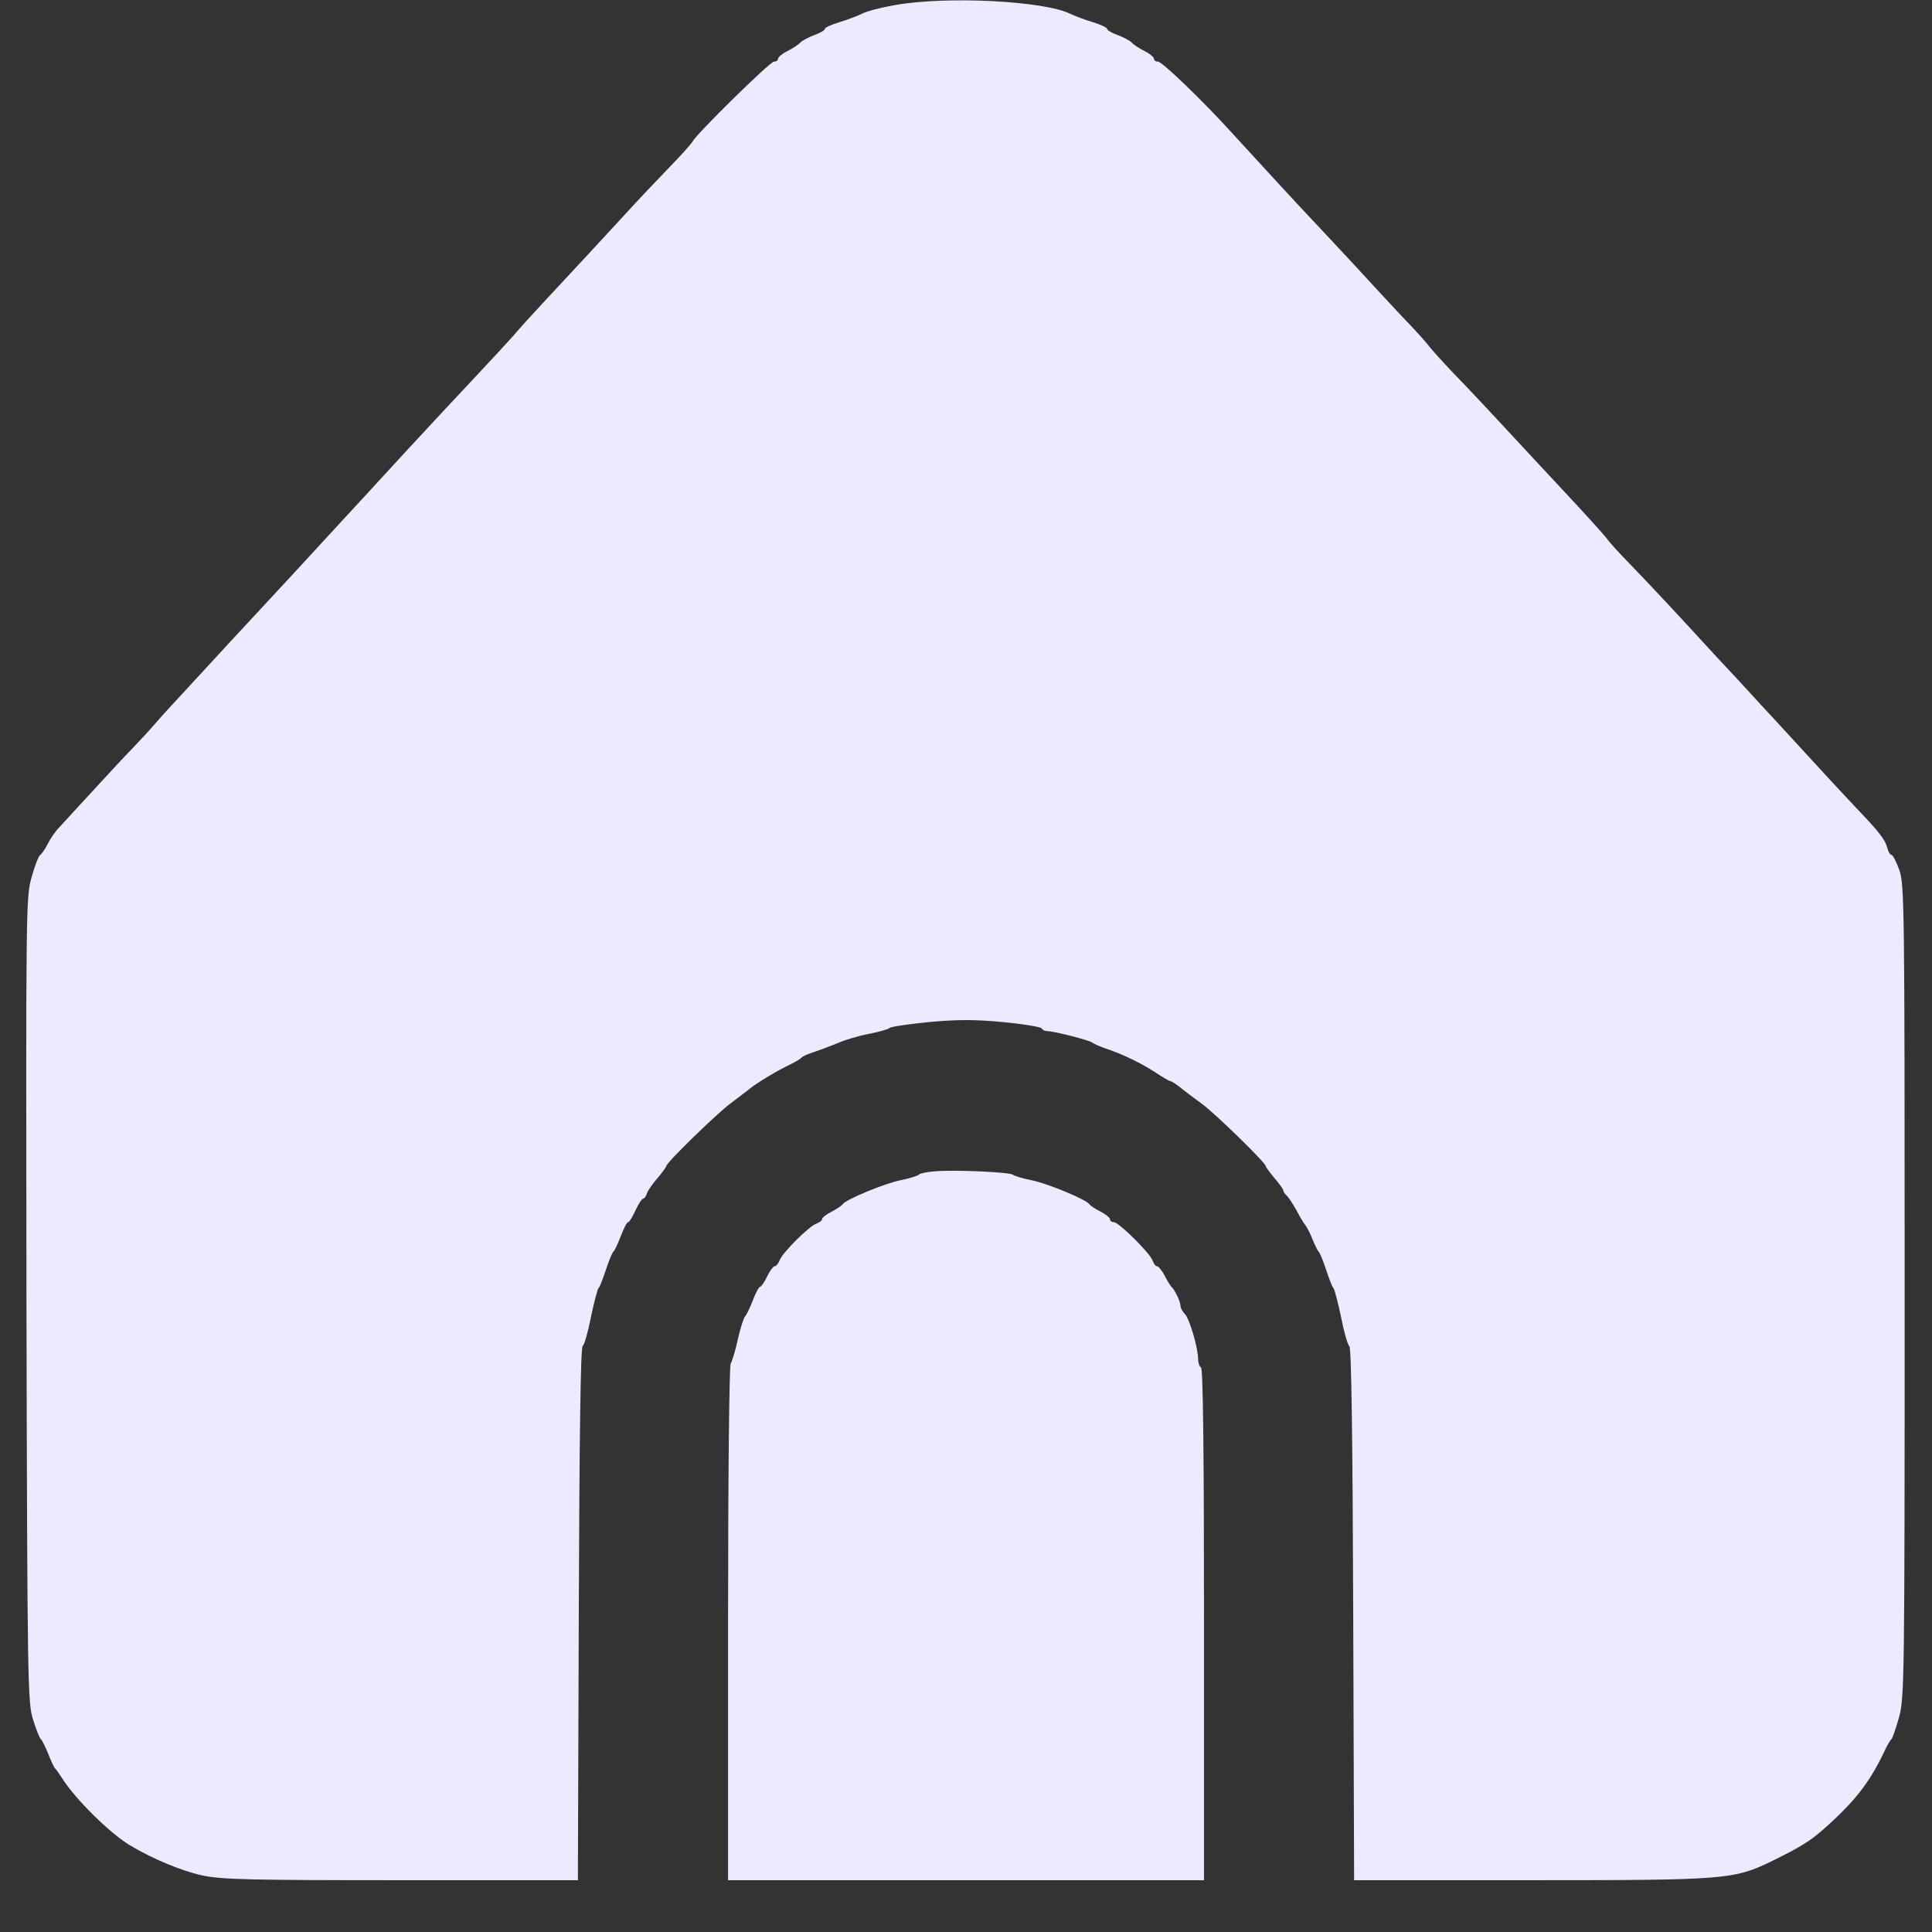 <svg width="26" height="26" viewBox="0 0 26 26" fill="none" xmlns="http://www.w3.org/2000/svg">
<rect x="0" y="0" width="26" height="26" fill="#333333" stroke="none"/>
<path d="M12.051 0.067C11.865 0.099 11.664 0.15 11.597 0.186C11.533 0.217 11.395 0.269 11.292 0.3C11.185 0.332 11.102 0.372 11.102 0.387C11.102 0.407 11.039 0.443 10.964 0.47C10.889 0.498 10.802 0.542 10.774 0.569C10.746 0.601 10.667 0.652 10.596 0.688C10.525 0.723 10.47 0.771 10.47 0.791C10.47 0.814 10.446 0.83 10.414 0.83C10.363 0.83 9.386 1.787 9.319 1.906C9.303 1.937 9.157 2.099 8.999 2.261C8.841 2.424 8.576 2.704 8.414 2.882C8.018 3.313 7.833 3.511 7.366 4.013C7.149 4.246 6.963 4.452 6.951 4.468C6.935 4.495 6.568 4.891 5.982 5.515C5.876 5.63 5.642 5.883 5.468 6.069C5.294 6.258 5.089 6.48 5.014 6.563C4.939 6.646 4.788 6.808 4.682 6.923C4.108 7.547 3.788 7.895 3.61 8.085C3.503 8.2 3.27 8.453 3.096 8.639C2.922 8.828 2.653 9.121 2.499 9.287C2.345 9.453 2.159 9.655 2.092 9.734C2.021 9.817 1.883 9.967 1.78 10.074C1.677 10.177 1.436 10.441 1.238 10.655C1.04 10.868 0.843 11.086 0.795 11.137C0.744 11.189 0.677 11.287 0.641 11.359C0.606 11.43 0.558 11.497 0.538 11.509C0.519 11.521 0.467 11.655 0.424 11.809C0.349 12.082 0.349 12.193 0.356 17.498C0.368 22.705 0.372 22.919 0.447 23.148C0.487 23.279 0.534 23.393 0.55 23.405C0.566 23.417 0.609 23.504 0.649 23.603C0.689 23.702 0.728 23.789 0.744 23.801C0.756 23.812 0.799 23.872 0.839 23.935C1.017 24.216 1.475 24.666 1.74 24.828C2.056 25.018 2.448 25.18 2.729 25.24C2.99 25.295 3.393 25.303 5.405 25.303H7.777L7.789 21.725C7.797 19.365 7.813 18.135 7.841 18.115C7.864 18.099 7.912 17.93 7.951 17.732C7.991 17.538 8.038 17.36 8.054 17.336C8.074 17.317 8.117 17.198 8.157 17.079C8.196 16.961 8.24 16.854 8.256 16.842C8.272 16.83 8.315 16.739 8.355 16.633C8.394 16.53 8.438 16.447 8.453 16.447C8.469 16.447 8.513 16.376 8.552 16.289C8.592 16.202 8.639 16.131 8.655 16.131C8.671 16.131 8.695 16.099 8.706 16.059C8.718 16.024 8.782 15.929 8.849 15.854C8.912 15.779 8.967 15.704 8.967 15.692C8.967 15.648 9.628 15.004 9.821 14.857C9.928 14.774 10.051 14.684 10.094 14.648C10.205 14.561 10.462 14.407 10.628 14.328C10.703 14.292 10.774 14.249 10.786 14.233C10.798 14.217 10.877 14.181 10.964 14.154C11.051 14.126 11.193 14.071 11.28 14.035C11.367 13.996 11.553 13.94 11.695 13.913C11.838 13.885 11.96 13.849 11.972 13.834C11.984 13.818 12.221 13.782 12.498 13.755C12.885 13.719 13.115 13.719 13.502 13.755C13.783 13.782 14.016 13.822 14.02 13.841C14.028 13.861 14.063 13.877 14.099 13.877C14.19 13.877 14.676 14.004 14.7 14.031C14.712 14.043 14.791 14.079 14.878 14.11C15.107 14.185 15.368 14.312 15.558 14.438C15.649 14.498 15.736 14.549 15.748 14.549C15.764 14.549 15.827 14.589 15.886 14.636C15.949 14.688 16.08 14.786 16.183 14.861C16.364 14.996 17.033 15.648 17.033 15.692C17.033 15.704 17.088 15.779 17.151 15.854C17.215 15.929 17.27 16.004 17.27 16.02C17.27 16.036 17.294 16.071 17.325 16.099C17.353 16.131 17.408 16.218 17.448 16.289C17.487 16.364 17.539 16.455 17.566 16.486C17.59 16.518 17.638 16.609 17.665 16.684C17.697 16.759 17.732 16.83 17.744 16.842C17.76 16.854 17.804 16.961 17.843 17.079C17.883 17.198 17.926 17.317 17.946 17.336C17.962 17.36 18.009 17.538 18.049 17.732C18.088 17.93 18.136 18.099 18.159 18.115C18.187 18.135 18.203 19.365 18.211 21.725L18.223 25.303H20.595C23.236 25.303 23.335 25.295 23.853 25.042C24.216 24.864 24.359 24.777 24.533 24.623C24.956 24.251 25.153 23.994 25.343 23.603C25.387 23.504 25.438 23.417 25.454 23.405C25.47 23.393 25.513 23.259 25.557 23.109C25.628 22.844 25.632 22.622 25.632 17.376C25.632 12.189 25.628 11.908 25.561 11.71C25.521 11.6 25.474 11.505 25.454 11.505C25.438 11.505 25.41 11.461 25.398 11.41C25.371 11.303 25.292 11.197 24.979 10.872C24.786 10.667 24.576 10.441 23.888 9.69C23.781 9.576 23.631 9.413 23.556 9.33C23.481 9.247 23.275 9.026 23.101 8.84C22.532 8.219 22.236 7.903 21.943 7.599C21.785 7.437 21.642 7.279 21.627 7.251C21.611 7.227 21.421 7.014 21.204 6.78C20.745 6.286 20.5 6.025 20.12 5.614C19.97 5.452 19.717 5.183 19.559 5.021C19.405 4.859 19.255 4.693 19.227 4.653C19.199 4.614 19.037 4.432 18.863 4.254C18.693 4.072 18.404 3.76 18.219 3.558C18.033 3.357 17.784 3.092 17.665 2.965C17.448 2.736 16.946 2.19 16.574 1.783C16.202 1.372 15.641 0.83 15.586 0.83C15.554 0.83 15.53 0.814 15.53 0.791C15.53 0.771 15.475 0.723 15.404 0.688C15.333 0.652 15.254 0.601 15.226 0.569C15.198 0.542 15.111 0.498 15.036 0.47C14.961 0.443 14.898 0.407 14.898 0.387C14.898 0.372 14.815 0.332 14.712 0.3C14.605 0.269 14.471 0.217 14.403 0.186C14.056 0.012 12.747 -0.055 12.051 0.067Z" fill="#ECEAFF"/>
<path d="M12.585 15.763C12.478 15.771 12.38 15.791 12.368 15.806C12.356 15.822 12.245 15.858 12.123 15.882C11.905 15.925 11.383 16.142 11.34 16.206C11.328 16.226 11.261 16.269 11.194 16.305C11.122 16.34 11.063 16.388 11.063 16.407C11.063 16.427 11.027 16.451 10.988 16.467C10.893 16.494 10.517 16.87 10.49 16.965C10.474 17.004 10.446 17.04 10.427 17.04C10.407 17.04 10.359 17.103 10.324 17.178C10.288 17.253 10.245 17.317 10.229 17.317C10.213 17.317 10.169 17.4 10.13 17.503C10.09 17.609 10.043 17.7 10.027 17.716C10.011 17.728 9.968 17.858 9.932 18.012C9.901 18.163 9.853 18.317 9.833 18.352C9.814 18.396 9.798 19.843 9.798 21.863V25.303H13H16.203V21.867C16.203 19.618 16.191 18.42 16.163 18.404C16.143 18.392 16.124 18.341 16.124 18.293C16.124 18.143 16.009 17.748 15.946 17.684C15.914 17.653 15.886 17.601 15.886 17.57C15.886 17.514 15.807 17.352 15.764 17.317C15.752 17.305 15.709 17.238 15.673 17.166C15.637 17.099 15.59 17.04 15.57 17.04C15.55 17.04 15.527 17.004 15.511 16.965C15.479 16.866 15.056 16.447 14.989 16.447C14.961 16.447 14.938 16.431 14.938 16.407C14.938 16.388 14.878 16.34 14.811 16.305C14.74 16.269 14.673 16.226 14.661 16.206C14.617 16.142 14.095 15.925 13.878 15.882C13.755 15.858 13.645 15.822 13.633 15.81C13.605 15.775 12.842 15.739 12.585 15.763Z" fill="#ECEAFF"/>
</svg>
